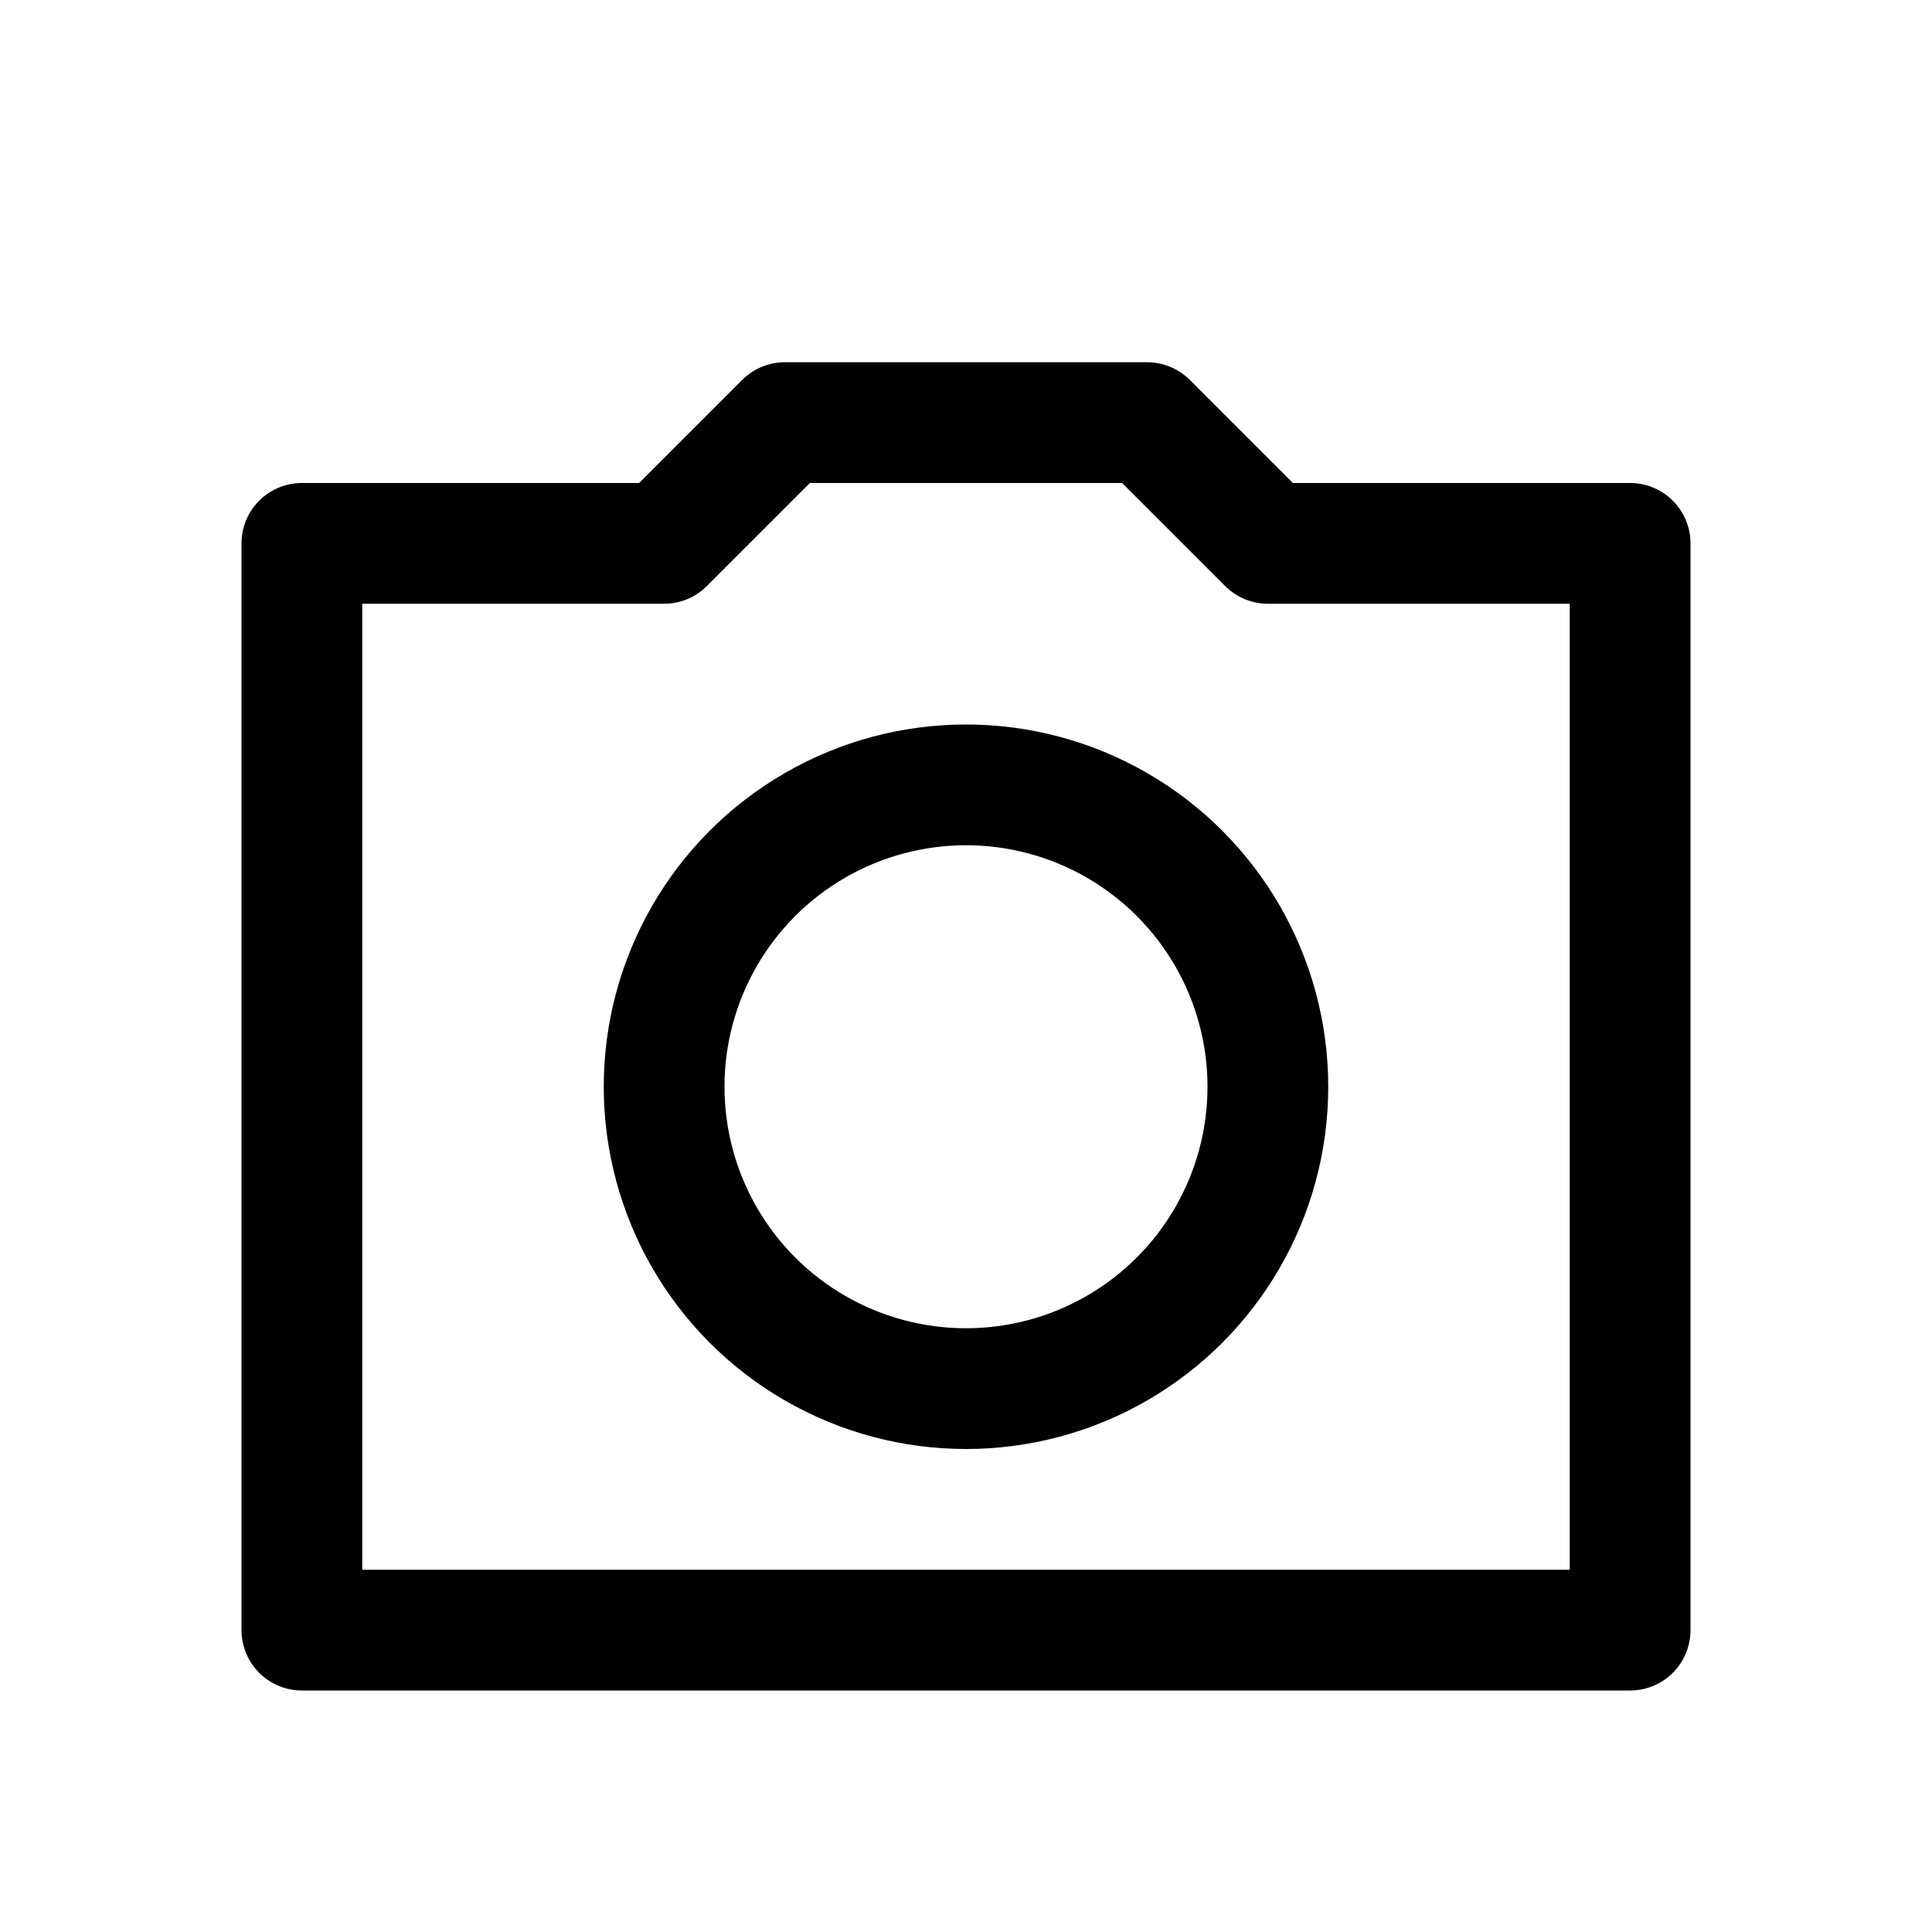 <svg width="16" height="16" viewBox="0 0 16 16" fill="none" xmlns="http://www.w3.org/2000/svg">
<path d="M9.5 3.5L10.5 4.5H13.5V13.5H2.5V4.5H5.5L6.5 3.5H9.5Z" stroke="black" stroke-linejoin="round"/>
<circle cx="8" cy="9" r="2.5" stroke="black" stroke-linejoin="round"/>
</svg>
